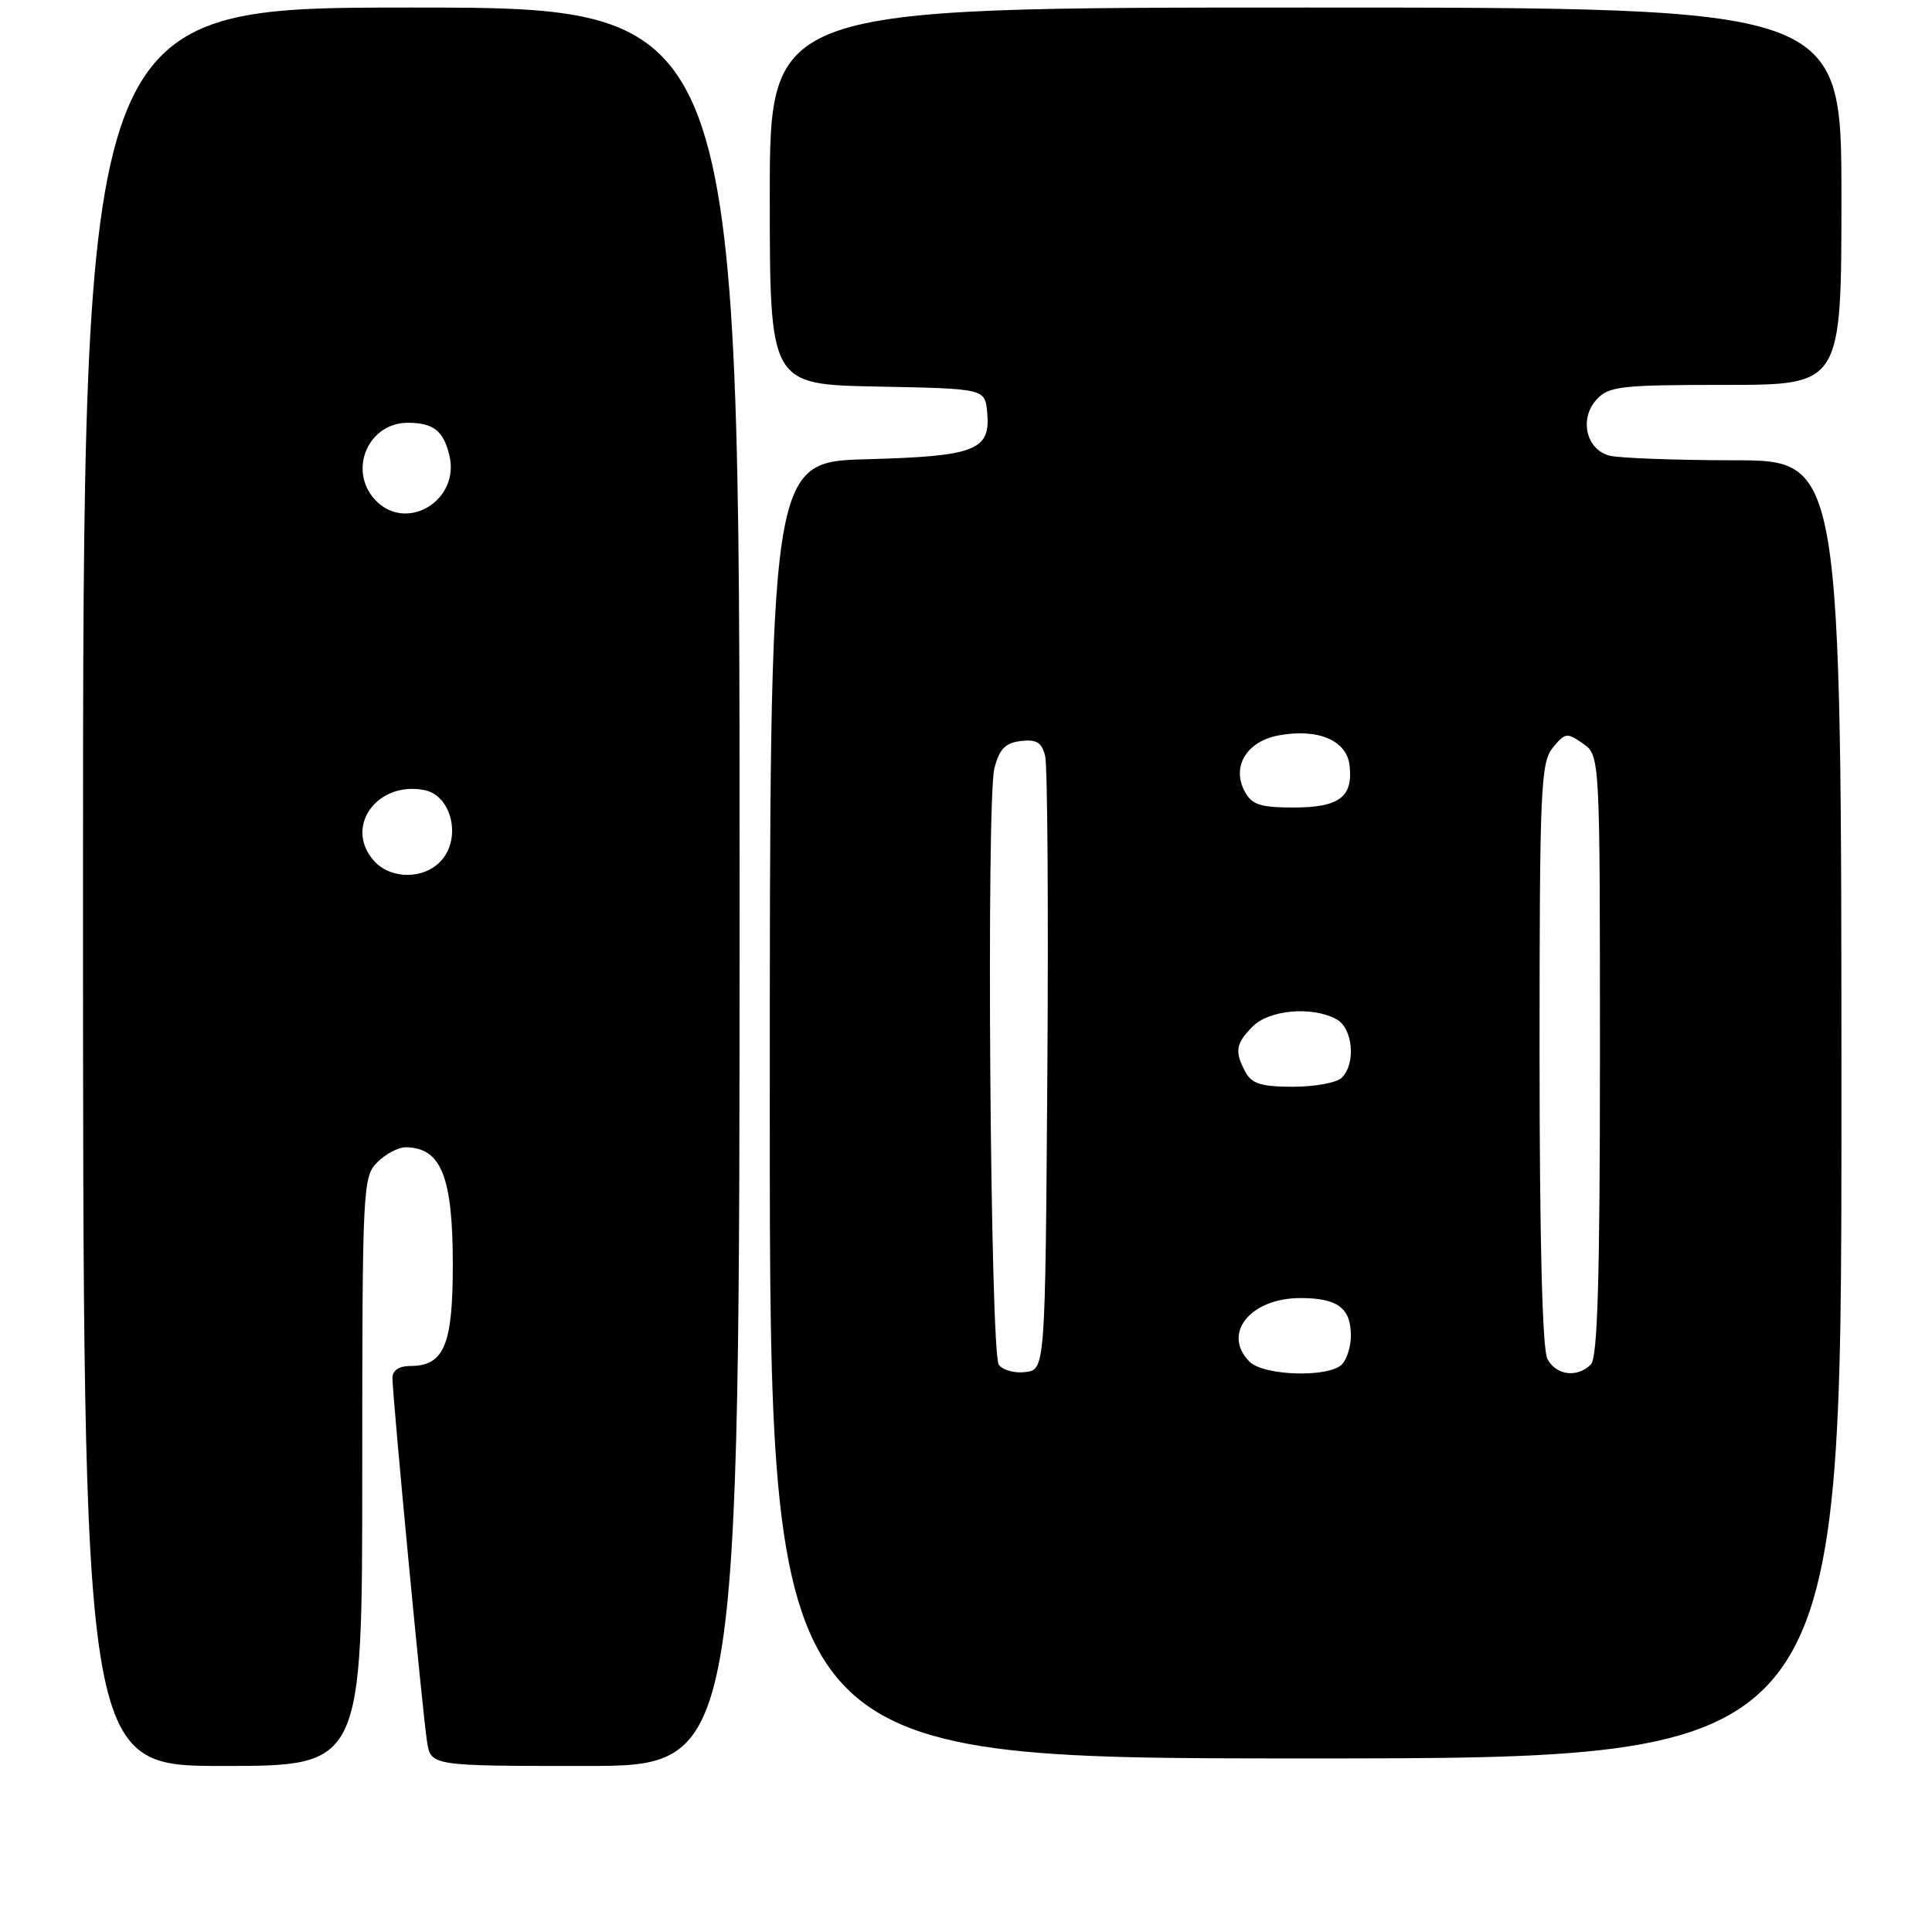 <?xml version="1.0" encoding="UTF-8" standalone="no"?>
<!DOCTYPE svg PUBLIC "-//W3C//DTD SVG 1.1//EN" "http://www.w3.org/Graphics/SVG/1.1/DTD/svg11.dtd" >
<svg xmlns="http://www.w3.org/2000/svg" xmlns:xlink="http://www.w3.org/1999/xlink" version="1.1" viewBox="0 0 256 256">
 <g >
 <path fill="currentColor"
d=" M 48.00 195.00 C 48.00 157.33 48.07 155.93 50.00 154.00 C 51.10 152.90 52.79 152.01 53.75 152.02 C 58.46 152.06 60.00 155.90 60.00 167.61 C 60.00 178.25 58.84 181.00 54.35 181.00 C 52.88 181.00 52.00 181.59 52.00 182.57 C 52.00 185.01 56.00 227.10 56.58 230.75 C 57.09 234.00 57.09 234.00 77.55 234.00 C 98.00 234.00 98.00 234.00 98.00 117.50 C 98.00 1.00 98.00 1.00 54.50 1.00 C 11.00 1.00 11.00 1.00 11.00 117.50 C 11.00 234.00 11.00 234.00 29.50 234.00 C 48.00 234.00 48.00 234.00 48.00 195.00 Z  M 244.00 147.00 C 244.00 61.00 244.00 61.00 229.75 60.99 C 221.91 60.98 214.48 60.70 213.24 60.37 C 210.17 59.55 209.24 55.50 211.54 52.96 C 213.15 51.18 214.69 51.00 228.65 51.00 C 244.00 51.00 244.00 51.00 244.00 26.00 C 244.00 1.00 244.00 1.00 173.00 1.00 C 102.00 1.00 102.00 1.00 102.00 25.97 C 102.00 50.95 102.00 50.95 116.25 51.22 C 130.50 51.50 130.50 51.50 130.80 54.59 C 131.30 59.68 129.31 60.46 114.85 60.85 C 102.00 61.20 102.00 61.20 102.00 147.10 C 102.00 233.00 102.00 233.00 173.00 233.00 C 244.00 233.00 244.00 233.00 244.00 147.00 Z  M 49.58 114.09 C 45.54 109.63 49.91 103.46 56.23 104.69 C 59.84 105.40 61.19 111.03 58.46 114.04 C 56.21 116.54 51.82 116.56 49.58 114.09 Z  M 49.65 66.17 C 46.10 62.24 48.83 55.98 54.08 56.02 C 57.42 56.04 58.73 57.06 59.53 60.27 C 61.05 66.33 53.75 70.70 49.65 66.17 Z  M 132.34 180.81 C 131.21 179.06 130.68 106.03 131.76 101.81 C 132.42 99.24 133.21 98.43 135.27 98.19 C 137.35 97.94 138.05 98.38 138.49 100.19 C 138.80 101.46 138.93 120.28 138.78 142.00 C 138.50 181.50 138.50 181.50 135.84 181.81 C 134.38 181.98 132.81 181.53 132.34 180.81 Z  M 165.57 180.43 C 161.88 176.73 165.66 172.00 172.30 172.00 C 177.24 172.00 179.00 173.31 179.00 177.00 C 179.00 178.43 178.46 180.14 177.80 180.80 C 176.03 182.57 167.46 182.31 165.57 180.43 Z  M 205.04 180.07 C 204.37 178.83 204.00 164.27 204.00 139.68 C 204.00 104.54 204.15 101.04 205.75 99.08 C 207.38 97.08 207.65 97.04 209.75 98.53 C 212.00 100.11 212.00 100.11 212.00 139.86 C 212.00 169.43 211.69 179.91 210.80 180.80 C 209.00 182.60 206.20 182.25 205.04 180.07 Z  M 165.04 142.07 C 163.56 139.32 163.73 138.27 166.00 136.00 C 168.20 133.80 173.84 133.31 177.07 135.04 C 179.26 136.21 179.70 140.90 177.80 142.80 C 177.14 143.46 174.23 144.00 171.34 144.00 C 167.15 144.00 165.86 143.60 165.04 142.07 Z  M 164.93 104.87 C 163.17 101.58 165.17 98.25 169.40 97.45 C 174.60 96.48 178.43 98.08 178.82 101.39 C 179.32 105.60 177.46 107.00 171.41 107.00 C 166.99 107.00 165.87 106.63 164.93 104.87 Z "/>
</g>
</svg>